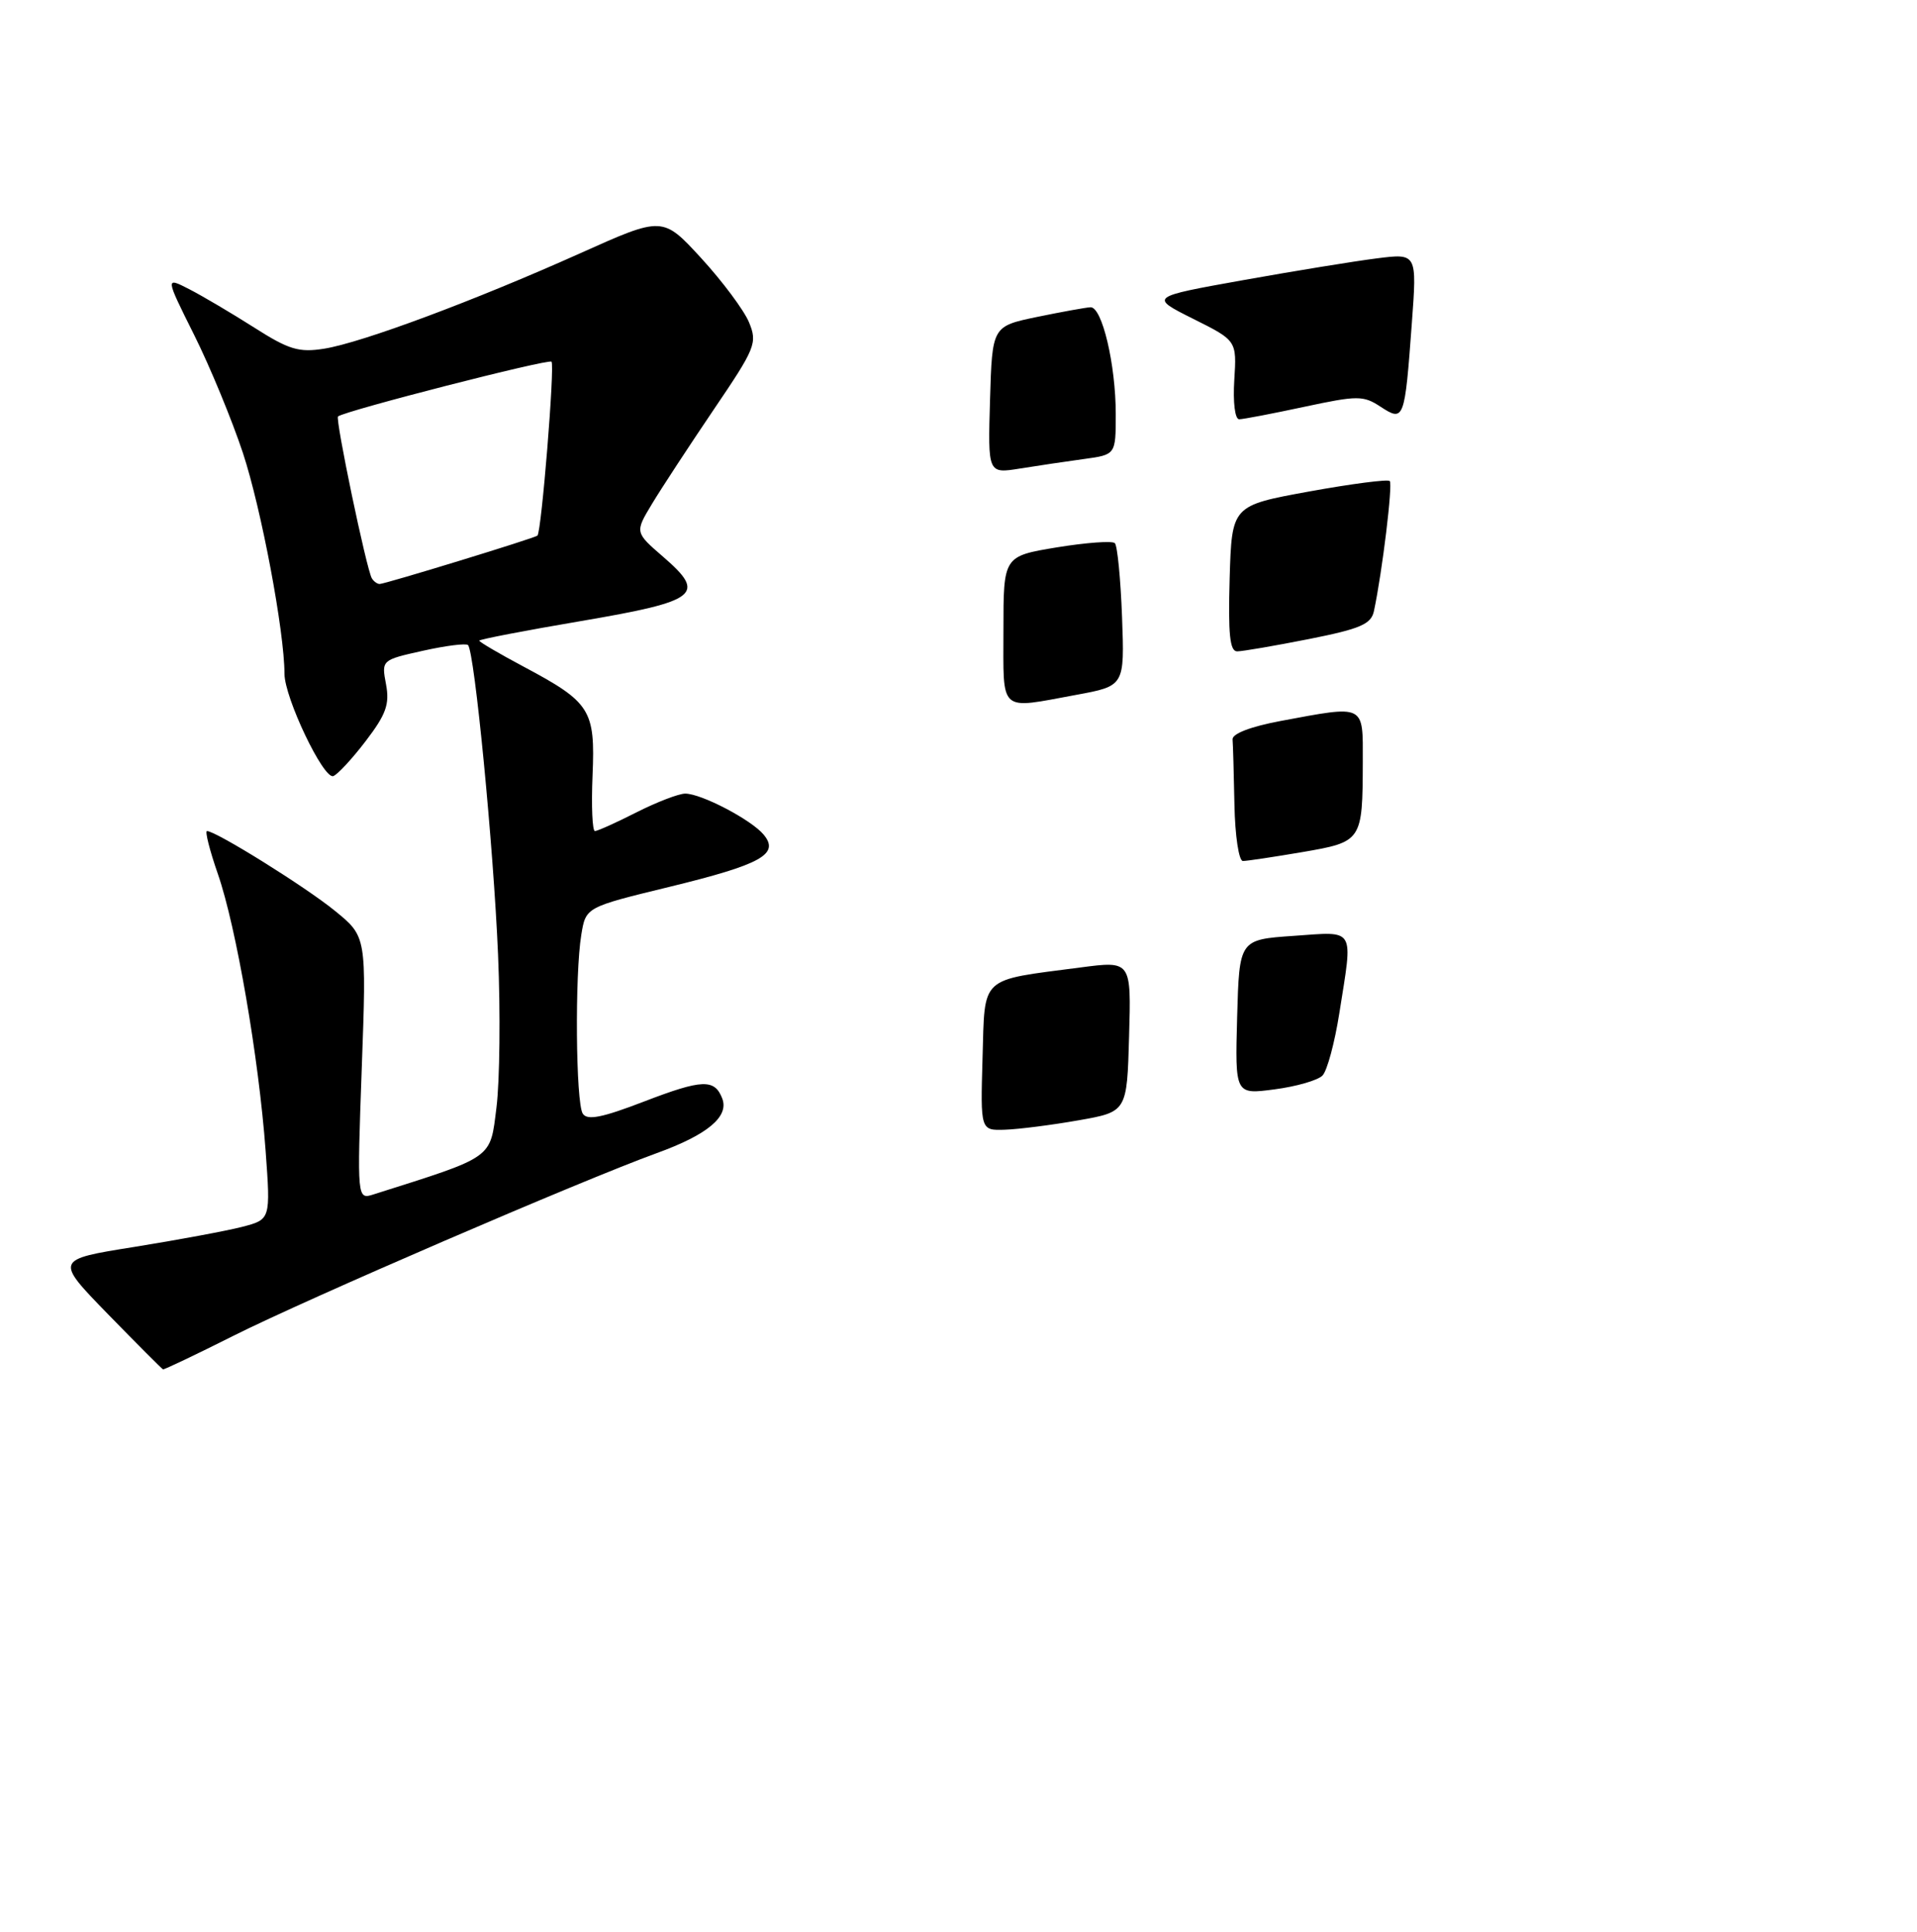 <?xml version="1.0" encoding="UTF-8" standalone="no"?>
<!DOCTYPE svg PUBLIC "-//W3C//DTD SVG 1.1//EN" "http://www.w3.org/Graphics/SVG/1.1/DTD/svg11.dtd" >
<svg xmlns="http://www.w3.org/2000/svg" xmlns:xlink="http://www.w3.org/1999/xlink" version="1.1" viewBox="0 0 256 258">
 <g >
 <path fill="currentColor"
d=" M 31.16 178.42 C 40.98 173.49 77.54 157.71 87.70 154.02 C 94.49 151.56 97.38 149.14 96.45 146.72 C 95.43 144.08 93.78 144.14 86.05 147.11 C 80.39 149.29 78.41 149.68 77.82 148.74 C 76.89 147.28 76.75 130.12 77.63 124.84 C 78.23 121.17 78.23 121.17 89.37 118.46 C 101.68 115.46 104.15 114.09 101.98 111.48 C 100.33 109.49 93.66 106.00 91.51 106.00 C 90.64 106.00 87.71 107.13 85.00 108.50 C 82.29 109.88 79.79 111.00 79.45 111.00 C 79.10 111.00 78.96 107.66 79.13 103.57 C 79.50 94.80 78.87 93.81 69.94 89.05 C 66.67 87.31 64.00 85.74 64.00 85.57 C 64.00 85.40 70.12 84.22 77.60 82.95 C 93.26 80.28 94.38 79.40 88.56 74.37 C 84.78 71.10 84.78 71.10 87.07 67.30 C 88.33 65.21 92.03 59.56 95.29 54.74 C 100.90 46.47 101.17 45.81 100.02 43.04 C 99.35 41.43 96.48 37.58 93.65 34.49 C 88.50 28.88 88.50 28.88 77.50 33.82 C 63.39 40.15 48.35 45.76 43.31 46.57 C 39.91 47.11 38.58 46.71 33.93 43.74 C 30.94 41.84 27.05 39.54 25.28 38.63 C 22.06 36.98 22.06 36.98 25.93 44.74 C 28.06 49.01 30.98 56.10 32.44 60.50 C 34.90 67.97 37.98 84.34 37.99 90.00 C 38.00 93.20 43.18 104.07 44.50 103.66 C 45.05 103.48 47.00 101.39 48.83 98.99 C 51.56 95.42 52.05 94.06 51.55 91.40 C 50.94 88.16 50.95 88.15 56.48 86.92 C 59.52 86.24 62.23 85.90 62.50 86.16 C 63.37 87.04 65.91 113.18 66.51 127.50 C 66.84 135.20 66.74 144.38 66.30 147.91 C 65.43 154.85 66.07 154.40 49.92 159.52 C 47.68 160.24 47.68 160.24 48.31 142.66 C 48.95 125.09 48.95 125.09 44.72 121.65 C 40.81 118.46 28.84 111.00 27.64 111.00 C 27.35 111.00 28.00 113.59 29.10 116.75 C 31.54 123.78 34.56 141.30 35.47 153.69 C 36.14 162.88 36.14 162.88 32.32 163.87 C 30.22 164.41 23.74 165.61 17.91 166.55 C 7.33 168.24 7.33 168.24 14.41 175.52 C 18.31 179.52 21.62 182.84 21.77 182.90 C 21.92 182.95 26.15 180.94 31.16 178.42 Z  M 131.21 141.31 C 131.54 130.22 130.70 131.00 144.28 129.22 C 151.07 128.33 151.07 128.33 150.78 138.42 C 150.50 148.50 150.50 148.50 144.00 149.64 C 140.43 150.27 136.02 150.83 134.21 150.89 C 130.93 151.00 130.93 151.00 131.21 141.31 Z  M 165.21 135.85 C 165.50 125.50 165.50 125.50 172.75 125.00 C 181.11 124.42 180.69 123.73 178.86 135.31 C 178.24 139.26 177.23 143.02 176.61 143.65 C 176.00 144.29 173.12 145.12 170.21 145.50 C 164.93 146.20 164.93 146.20 165.21 135.85 Z  M 164.85 107.50 C 164.77 103.38 164.66 99.44 164.60 98.76 C 164.54 98.00 167.01 97.05 171.00 96.30 C 182.40 94.18 182.00 93.98 181.99 101.75 C 181.96 112.34 181.90 112.44 173.92 113.81 C 170.09 114.46 166.52 115.00 165.98 115.00 C 165.44 115.00 164.93 111.64 164.85 107.50 Z  M 134.00 84.15 C 134.00 74.29 134.00 74.29 141.13 73.11 C 145.06 72.47 148.55 72.21 148.88 72.55 C 149.22 72.89 149.65 77.32 149.84 82.39 C 150.18 91.62 150.18 91.62 143.72 92.81 C 133.29 94.73 134.00 95.36 134.00 84.15 Z  M 164.21 77.26 C 164.50 67.53 164.50 67.53 174.81 65.65 C 180.48 64.62 185.33 63.99 185.59 64.25 C 186.01 64.68 184.60 76.33 183.48 81.61 C 183.11 83.37 181.68 83.99 174.77 85.36 C 170.22 86.26 165.92 87.00 165.21 87.00 C 164.23 87.00 164.00 84.68 164.21 77.26 Z  M 132.21 53.42 C 132.50 43.58 132.50 43.58 138.50 42.33 C 141.80 41.65 145.01 41.07 145.63 41.04 C 147.18 40.98 149.00 48.71 149.00 55.31 C 149.00 60.73 149.00 60.73 144.75 61.31 C 142.41 61.63 138.57 62.20 136.21 62.58 C 131.92 63.27 131.92 63.27 132.21 53.42 Z  M 164.83 50.75 C 165.16 45.49 165.16 45.49 159.33 42.58 C 153.50 39.66 153.50 39.66 166.00 37.42 C 172.88 36.19 180.91 34.88 183.86 34.51 C 189.23 33.83 189.23 33.83 188.54 43.16 C 187.59 56.13 187.50 56.37 184.37 54.33 C 182.06 52.81 181.31 52.81 174.16 54.34 C 169.92 55.25 166.01 56.00 165.48 56.00 C 164.92 56.00 164.64 53.73 164.83 50.75 Z  M 49.66 77.25 C 48.95 76.10 44.74 55.92 45.14 55.62 C 46.21 54.83 73.24 47.90 73.65 48.31 C 74.11 48.78 72.31 71.05 71.77 71.54 C 71.40 71.88 51.42 78.00 50.70 78.00 C 50.38 78.00 49.91 77.66 49.66 77.25 Z "/>
</g>
</svg>